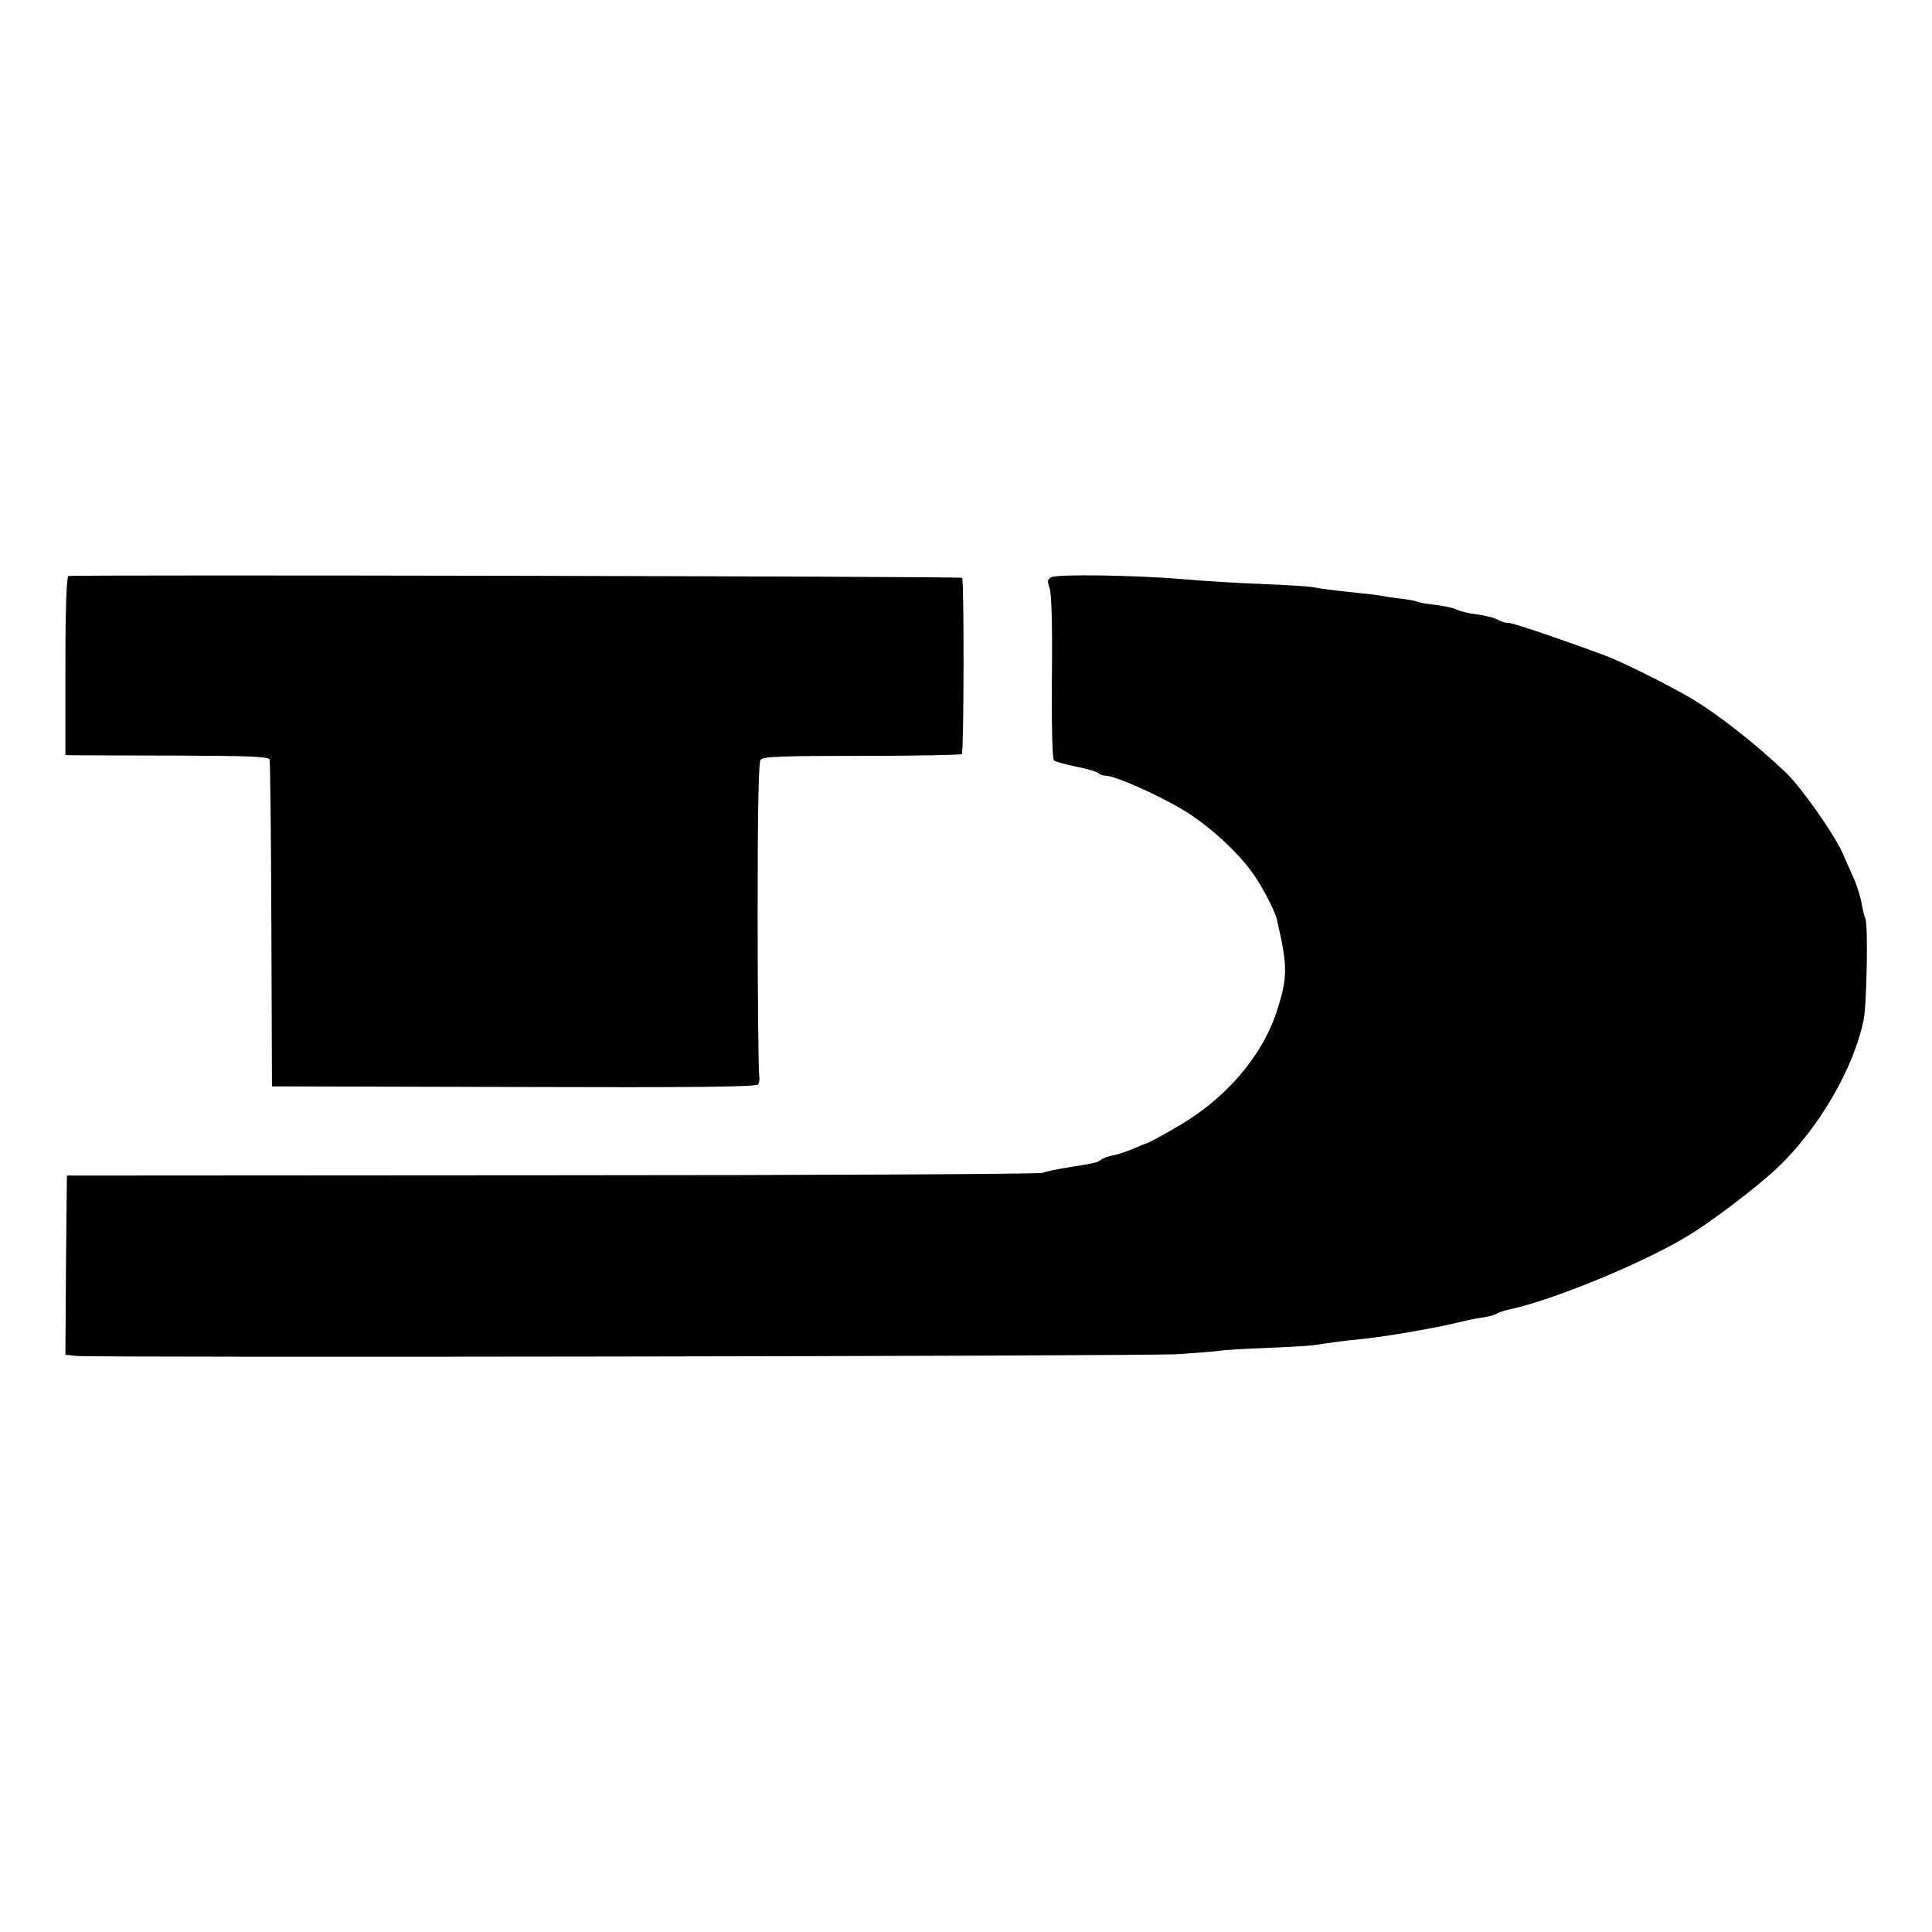 <?xml version="1.0" standalone="no"?>
<!DOCTYPE svg PUBLIC "-//W3C//DTD SVG 20010904//EN"
 "http://www.w3.org/TR/2001/REC-SVG-20010904/DTD/svg10.dtd">
<svg version="1.0" xmlns="http://www.w3.org/2000/svg"
 width="650pt" height="650pt" viewBox="0 0 650 650"
 preserveAspectRatio="xMidYMid meet">
<g transform="translate(0,650) scale(0.1,-0.1)"
fill="#000000" stroke="none">
<path d="M230 4562 c-6 -2 -10 -112 -10 -303 l0 -299 23 -1 c12 0 165 -1 340
-1 248 -1 320 -3 324 -13 2 -7 5 -258 6 -557 l2 -543 814 -2 c606 -2 817 0
822 9 4 6 5 21 3 32 -2 12 -5 252 -5 534 0 357 3 517 10 526 9 11 81 13 341
13 182 0 333 3 336 6 7 7 8 586 1 593 -5 5 -2992 11 -3007 6z"/>
<path d="M3537 4558 c-13 -7 -14 -14 -6 -36 7 -17 10 -129 8 -300 -1 -158 1
-276 7 -280 5 -5 38 -14 74 -21 36 -7 69 -17 75 -22 5 -5 17 -9 26 -9 30 0
171 -62 258 -114 87 -52 189 -145 240 -220 30 -43 70 -121 76 -146 38 -161 38
-198 0 -314 -51 -155 -177 -299 -345 -393 -46 -27 -87 -48 -90 -49 -3 0 -23
-8 -45 -18 -22 -9 -53 -20 -70 -23 -16 -3 -35 -10 -41 -15 -12 -9 -19 -11 -94
-23 -68 -11 -80 -14 -103 -21 -12 -4 -755 -8 -1652 -8 l-1630 -1 -3 -301 -2
-302 39 -4 c71 -6 3583 -1 3701 6 63 4 126 9 140 11 14 3 86 7 160 10 74 3
149 7 165 10 51 8 103 15 157 20 79 8 235 35 303 51 33 8 78 18 100 21 22 3
45 9 50 13 6 4 26 11 45 15 145 31 449 156 597 246 86 52 235 166 305 232 139
133 255 334 288 496 11 54 15 324 6 340 -3 5 -8 26 -12 47 -3 21 -14 56 -23
79 -10 22 -29 65 -42 95 -29 65 -138 220 -190 270 -103 98 -229 197 -320 251
-71 42 -235 124 -290 144 -151 56 -323 114 -327 110 -3 -2 -16 2 -31 9 -14 8
-47 16 -73 19 -26 3 -55 10 -66 16 -10 5 -42 12 -72 16 -29 3 -57 8 -60 10 -4
3 -27 7 -51 10 -24 3 -55 7 -69 10 -14 3 -50 7 -80 10 -86 9 -123 14 -150 19
-14 3 -90 8 -170 11 -80 3 -199 10 -265 16 -164 14 -429 18 -448 7z"/>
</g>
</svg>
